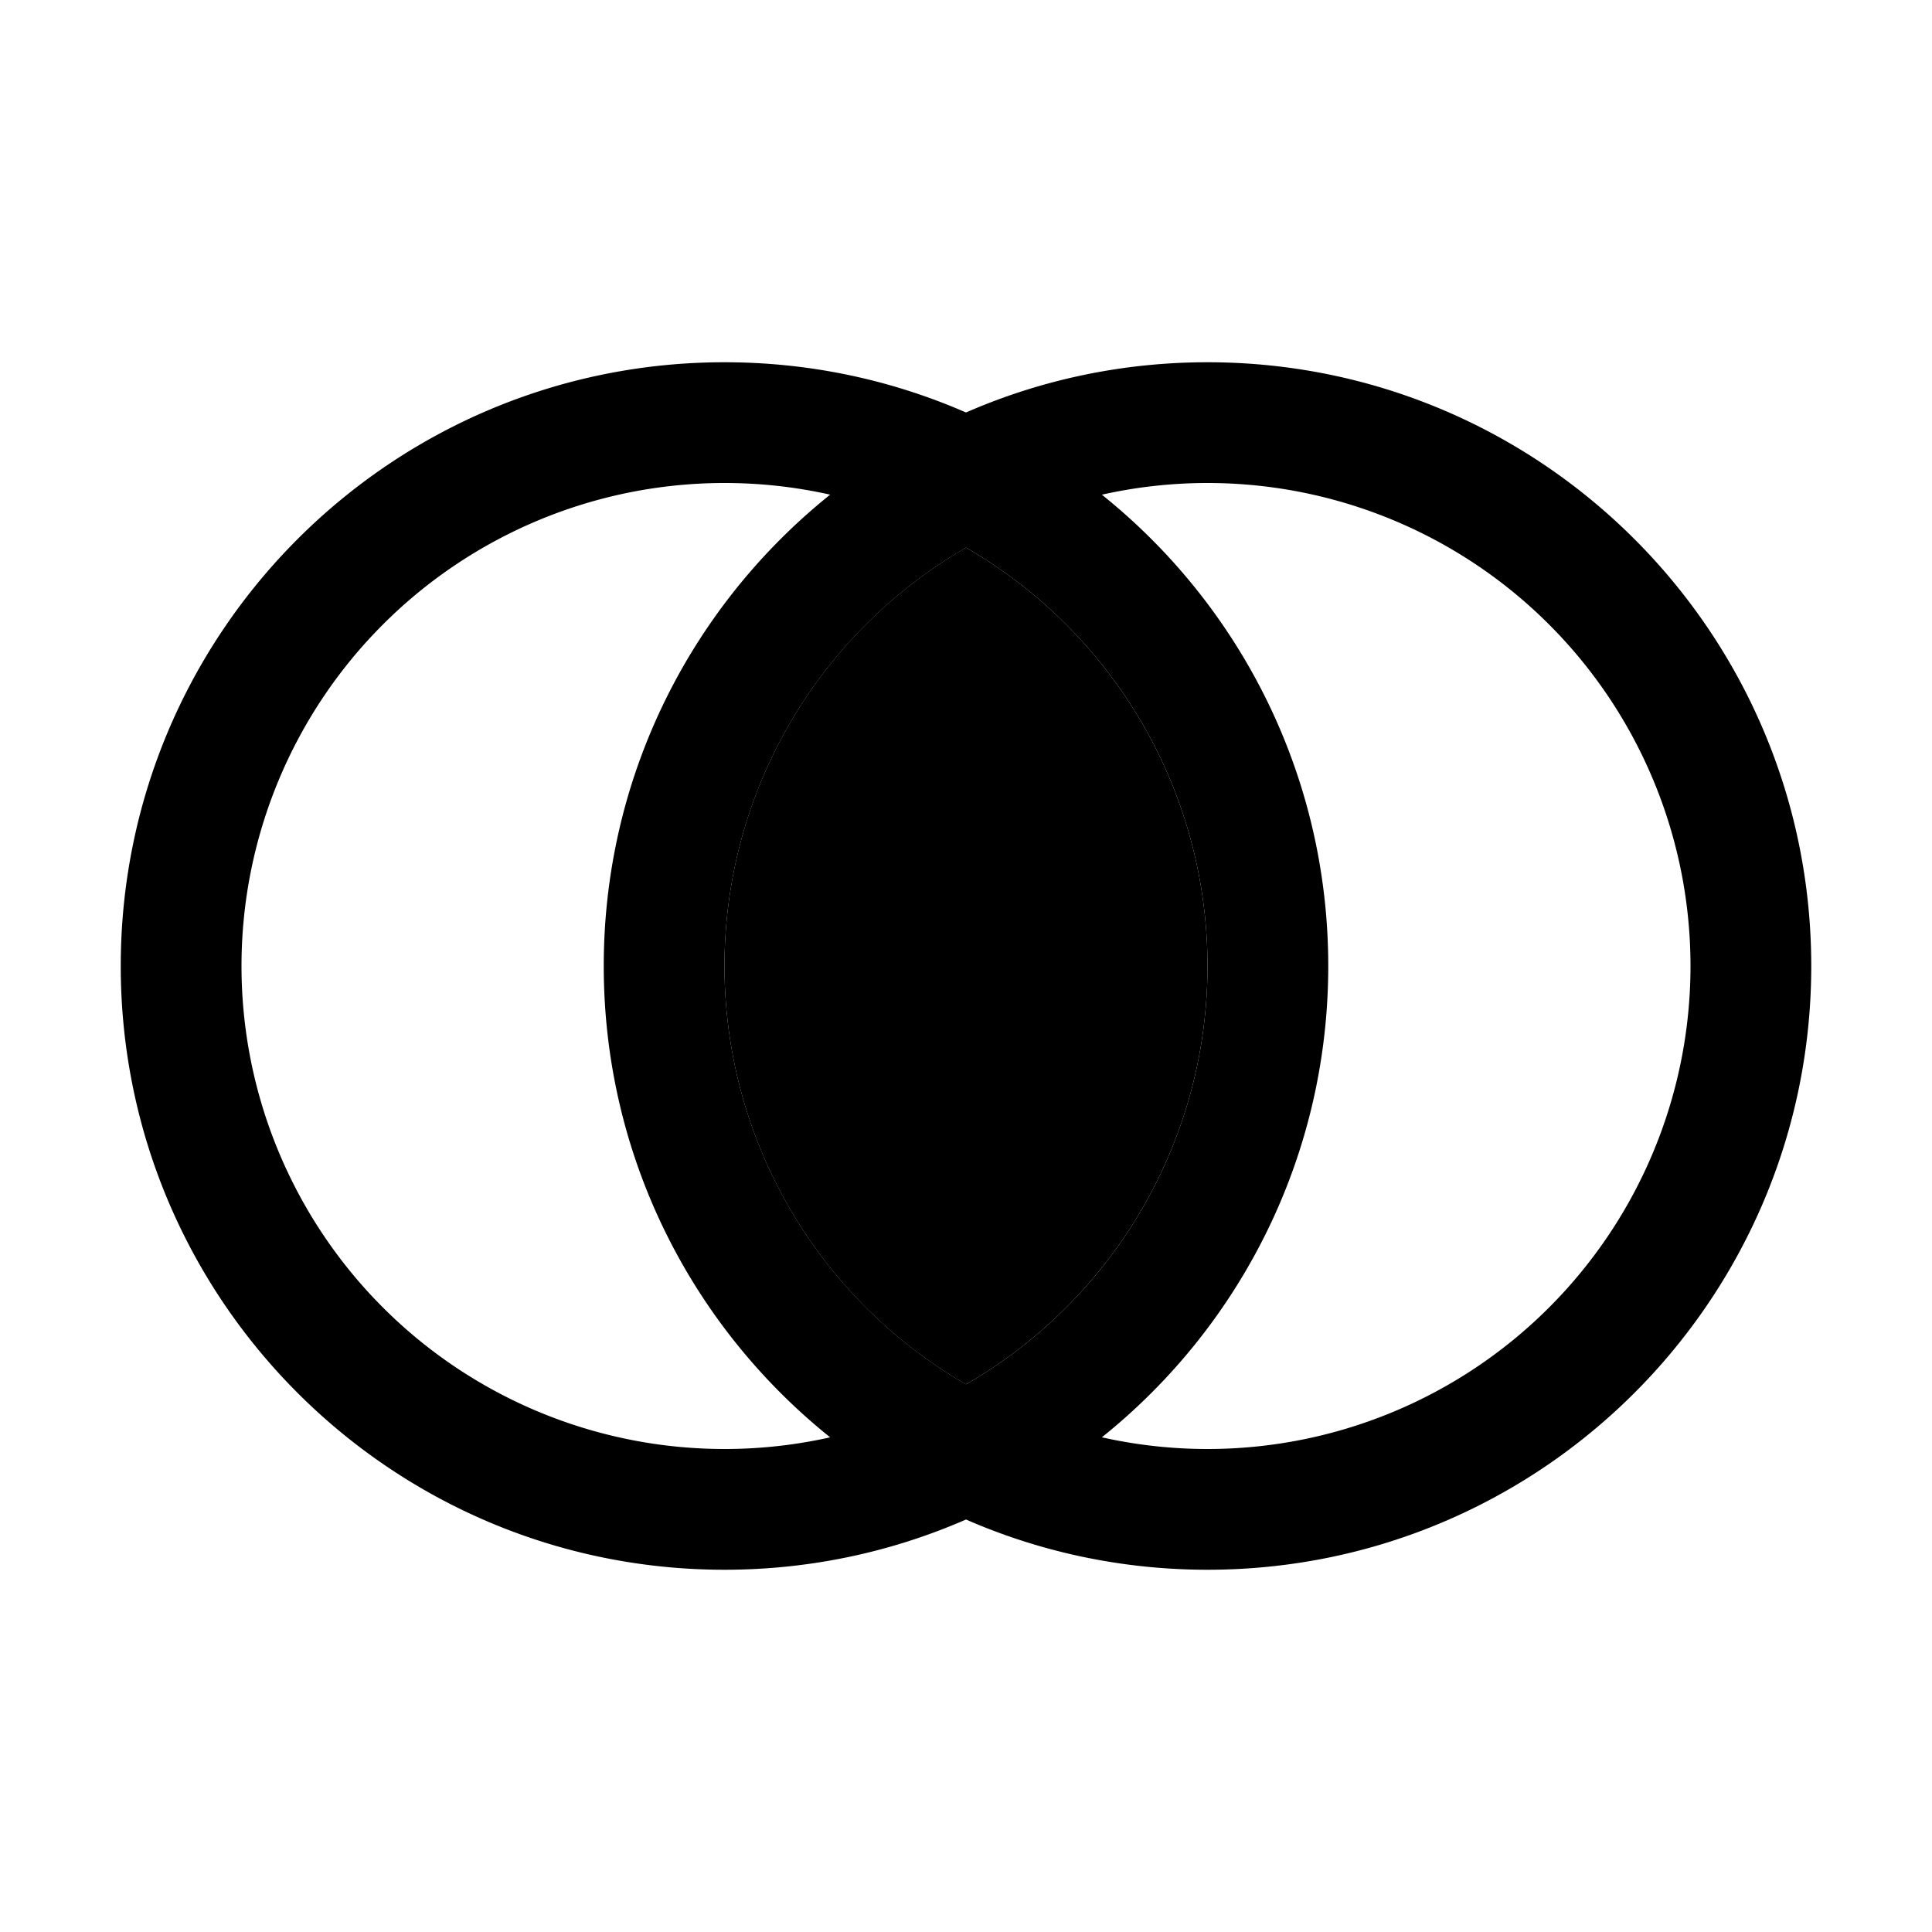 <svg xmlns="http://www.w3.org/2000/svg" width="32" height="32" viewBox="0 0 32 32">
  <path fill-rule="evenodd" d="M12 24a7.997 7.997 0 008-8 7.997 7.997 0 00-8-8 8 8 0 100 16zm0 2c5.523 0 10-4.477 10-10S17.523 6 12 6 2 10.477 2 16s4.477 10 10 10z" clip-rule="evenodd"/>
  <path fill-rule="evenodd" d="M20 24a8 8 0 100-16 8 8 0 000 16zm0 2c5.523 0 10-4.477 10-10S25.523 6 20 6s-10 4.477-10 10 4.477 10 10 10z" clip-rule="evenodd"/>
  <path d="M16 22.93A7.997 7.997 0 0020 16a7.997 7.997 0 00-4-6.93A7.997 7.997 0 0012 16a7.997 7.997 0 004 6.93z"/>
</svg>
